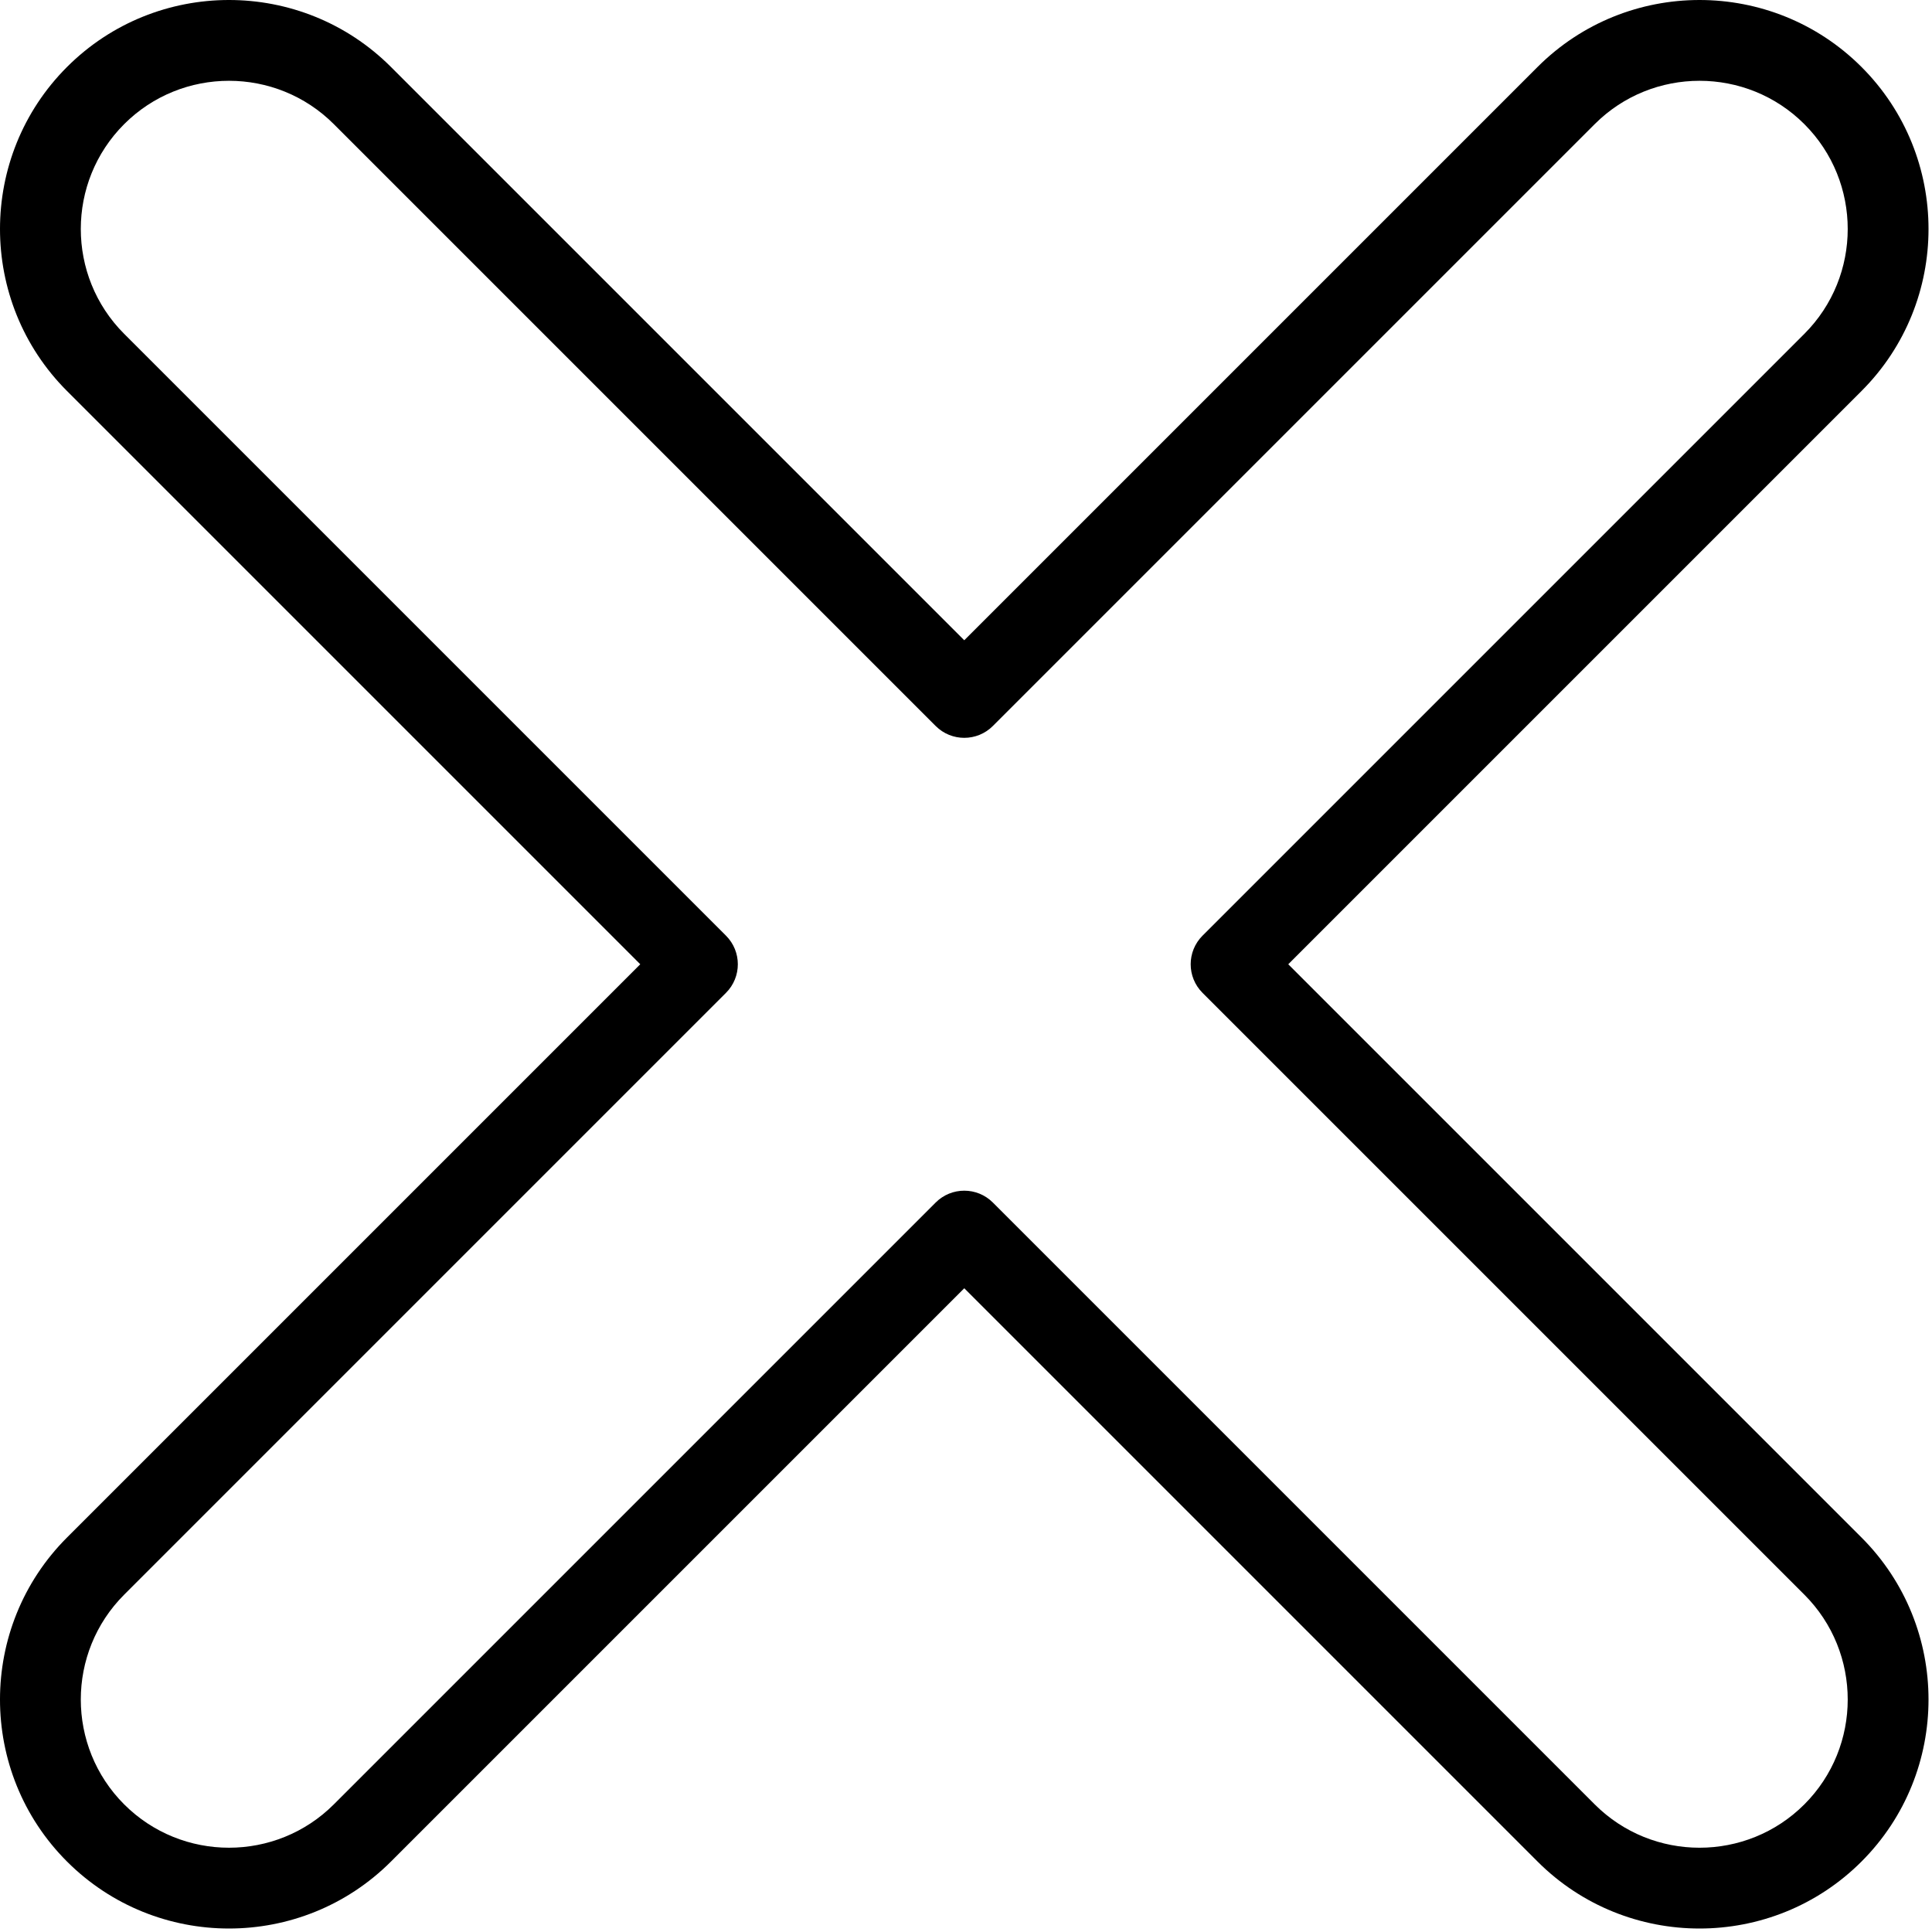 <svg width="478" height="478" viewBox="0 0 478 478" fill="none" xmlns="http://www.w3.org/2000/svg">
<path d="M56.656 477.139C42.141 477.139 27.626 471.614 16.575 460.564C-5.526 438.463 -5.526 402.502 16.575 380.402L158.408 238.569L16.575 96.737C-5.525 74.636 -5.525 38.676 16.575 16.575C38.677 -5.526 74.637 -5.524 96.737 16.575L238.57 158.408L380.402 16.575C402.502 -5.524 438.463 -5.525 460.564 16.575C482.665 38.676 482.665 74.637 460.564 96.737L318.731 238.569L460.564 380.402C482.664 402.503 482.664 438.463 460.564 460.564C438.462 482.666 402.502 482.664 380.402 460.564L238.57 318.731L96.737 460.564C85.687 471.614 71.172 477.139 56.656 477.139ZM56.656 19.99C47.261 19.99 37.869 23.565 30.717 30.717C16.415 45.02 16.415 68.292 30.717 82.594L179.62 231.498C183.525 235.403 183.525 241.735 179.62 245.641L30.718 394.545C16.415 408.847 16.415 432.119 30.718 446.422C45.021 460.724 68.294 460.724 82.595 446.422L231.499 297.519C235.404 293.614 241.736 293.614 245.642 297.519L394.546 446.422C408.849 460.725 432.121 460.726 446.423 446.422C460.725 432.119 460.725 408.847 446.423 394.545L297.518 245.641C293.613 241.736 293.613 235.404 297.518 231.498L446.422 82.594C460.725 68.292 460.725 45.02 446.422 30.717C432.119 16.415 408.847 16.415 394.545 30.717L245.641 179.621C241.736 183.526 235.404 183.526 231.498 179.621L82.595 30.717C75.444 23.567 66.049 19.99 56.656 19.99Z" fill="black"/>
</svg>
